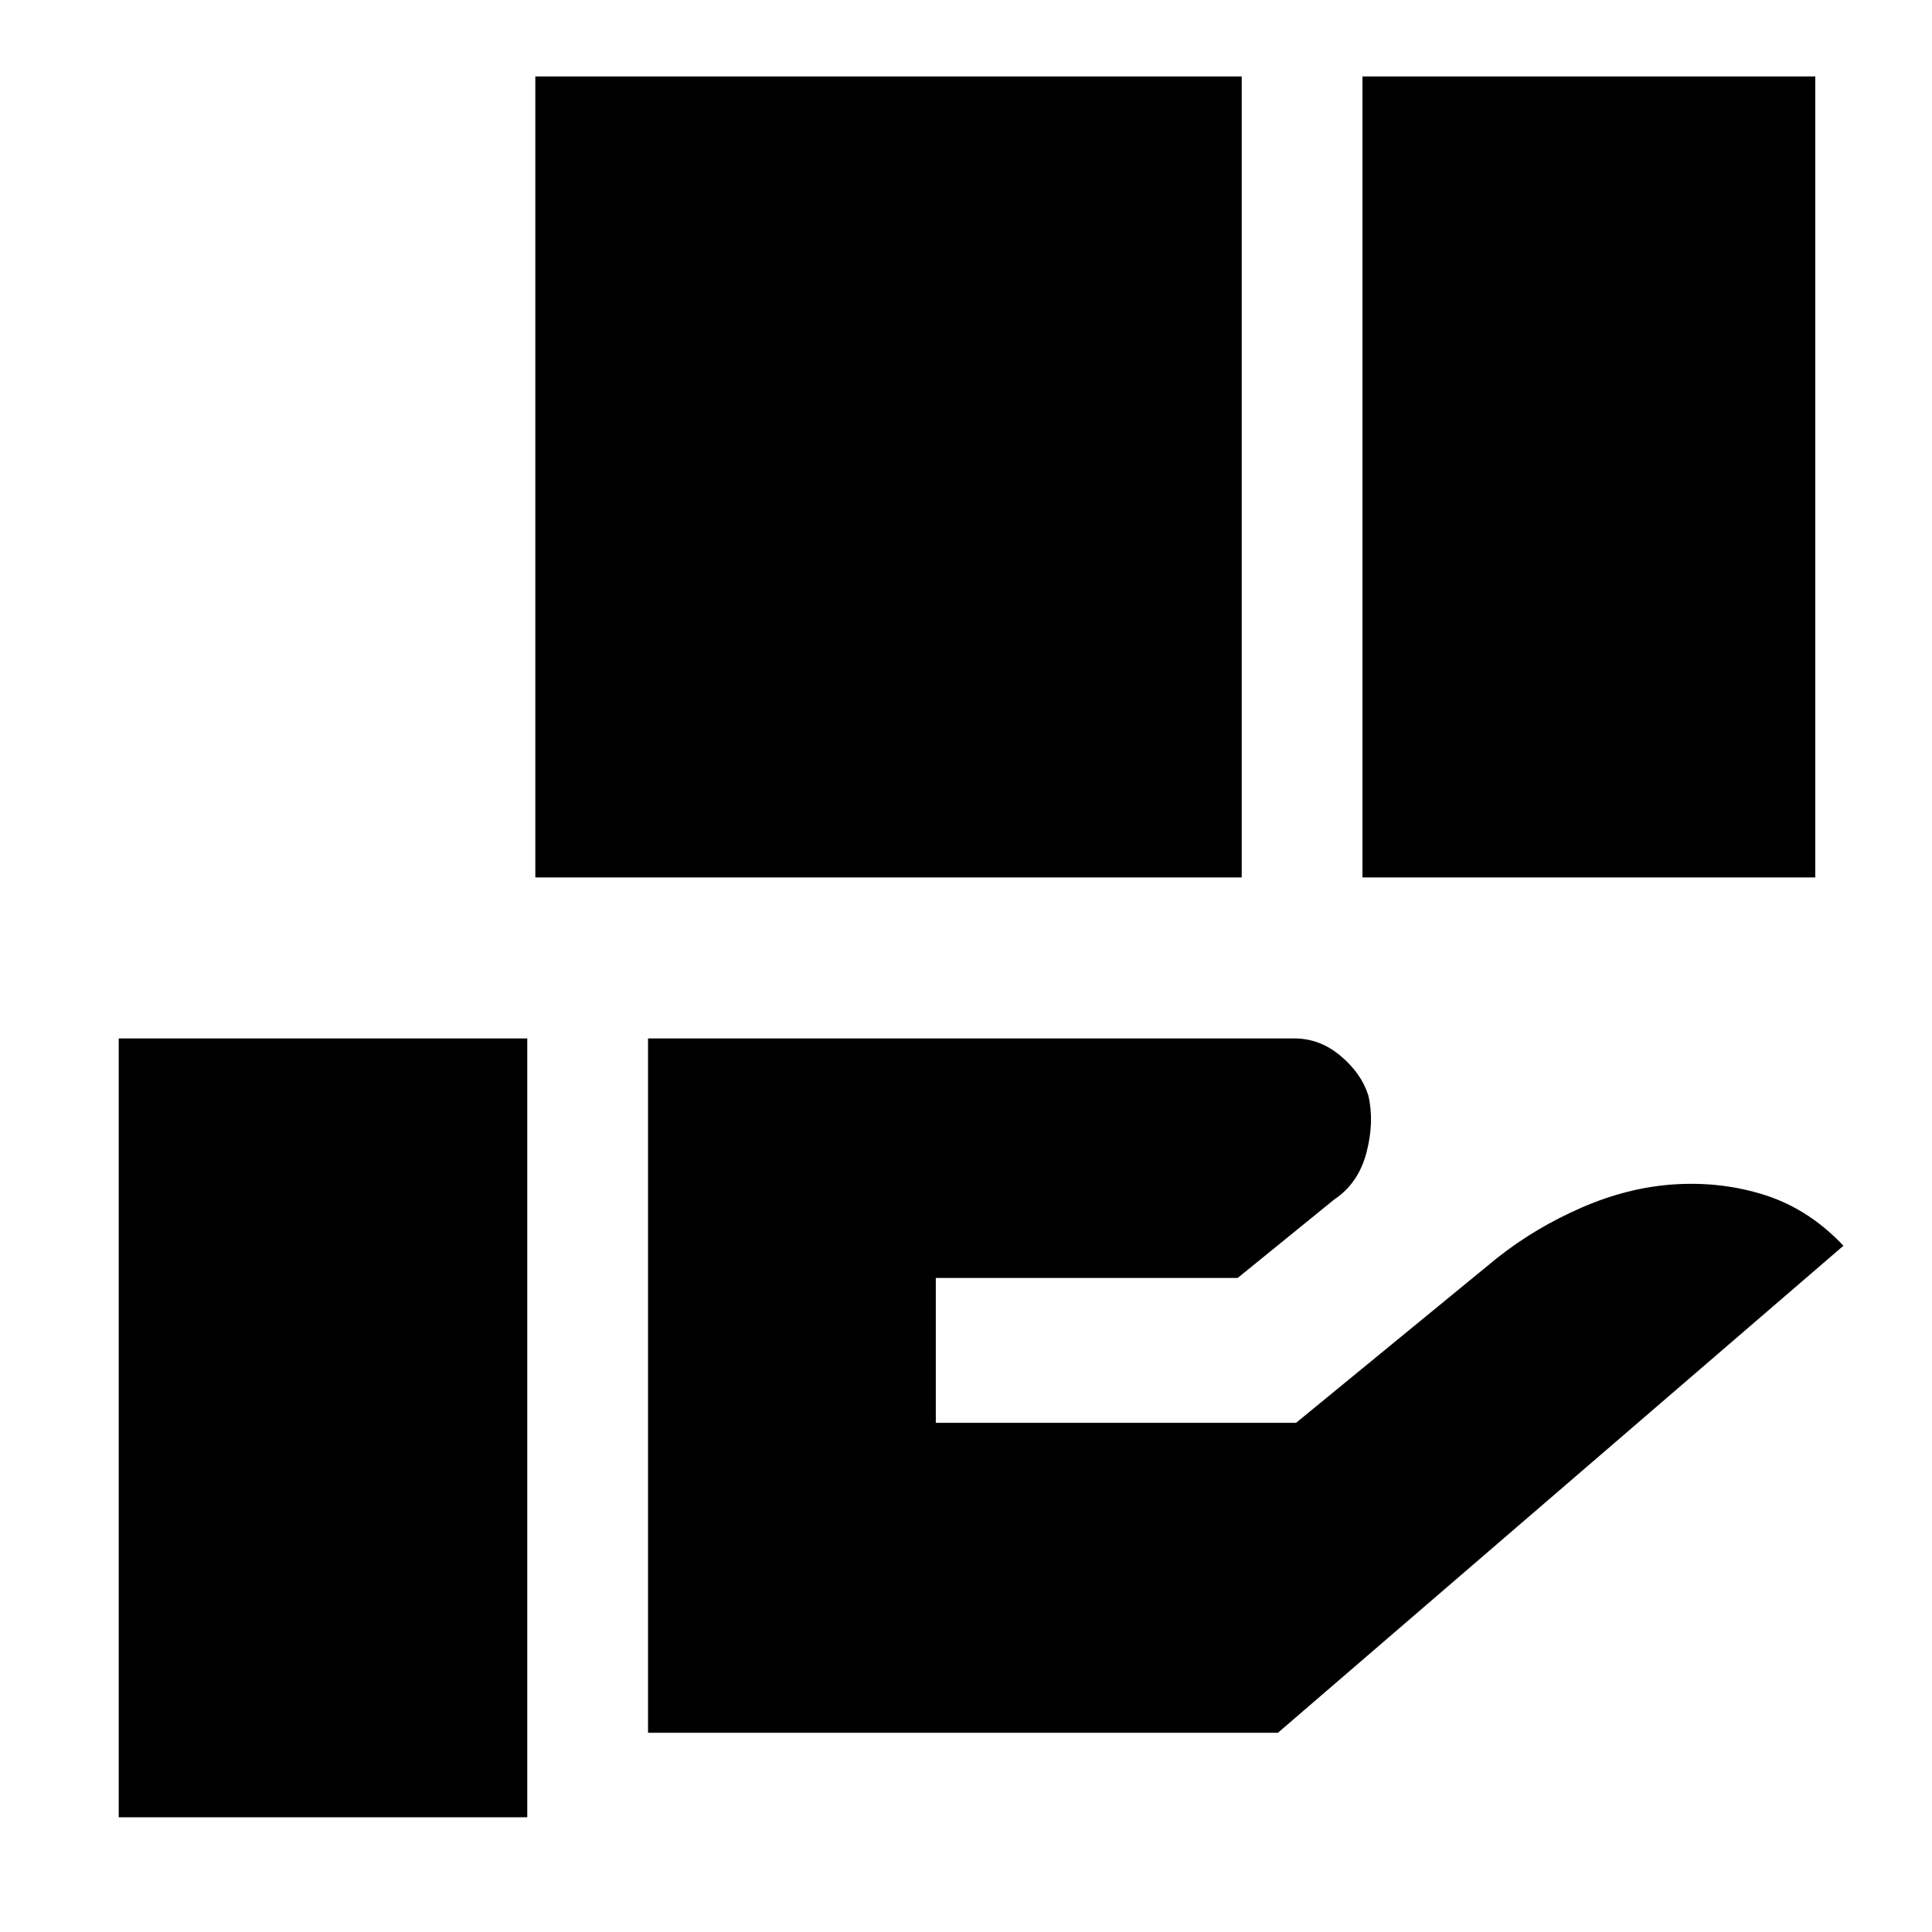 <svg xmlns="http://www.w3.org/2000/svg" height="48" viewBox="0 -960 960 960" width="48"><path d="M266-524v-398h351v398H266Zm411 0v-398h225v398H677ZM322-99v-345h321.24q12.62 0 22.93 8.7 10.31 8.69 13.73 19.59 3.1 13.08-.9 28.4Q675-372 663-364l-48 39H465v72h179l100-82q19-15 42-25t46-11.5q24-1.5 45.5 5.5t38.5 25L635-99H322ZM59-57v-387h203v387H59Z"/></svg>